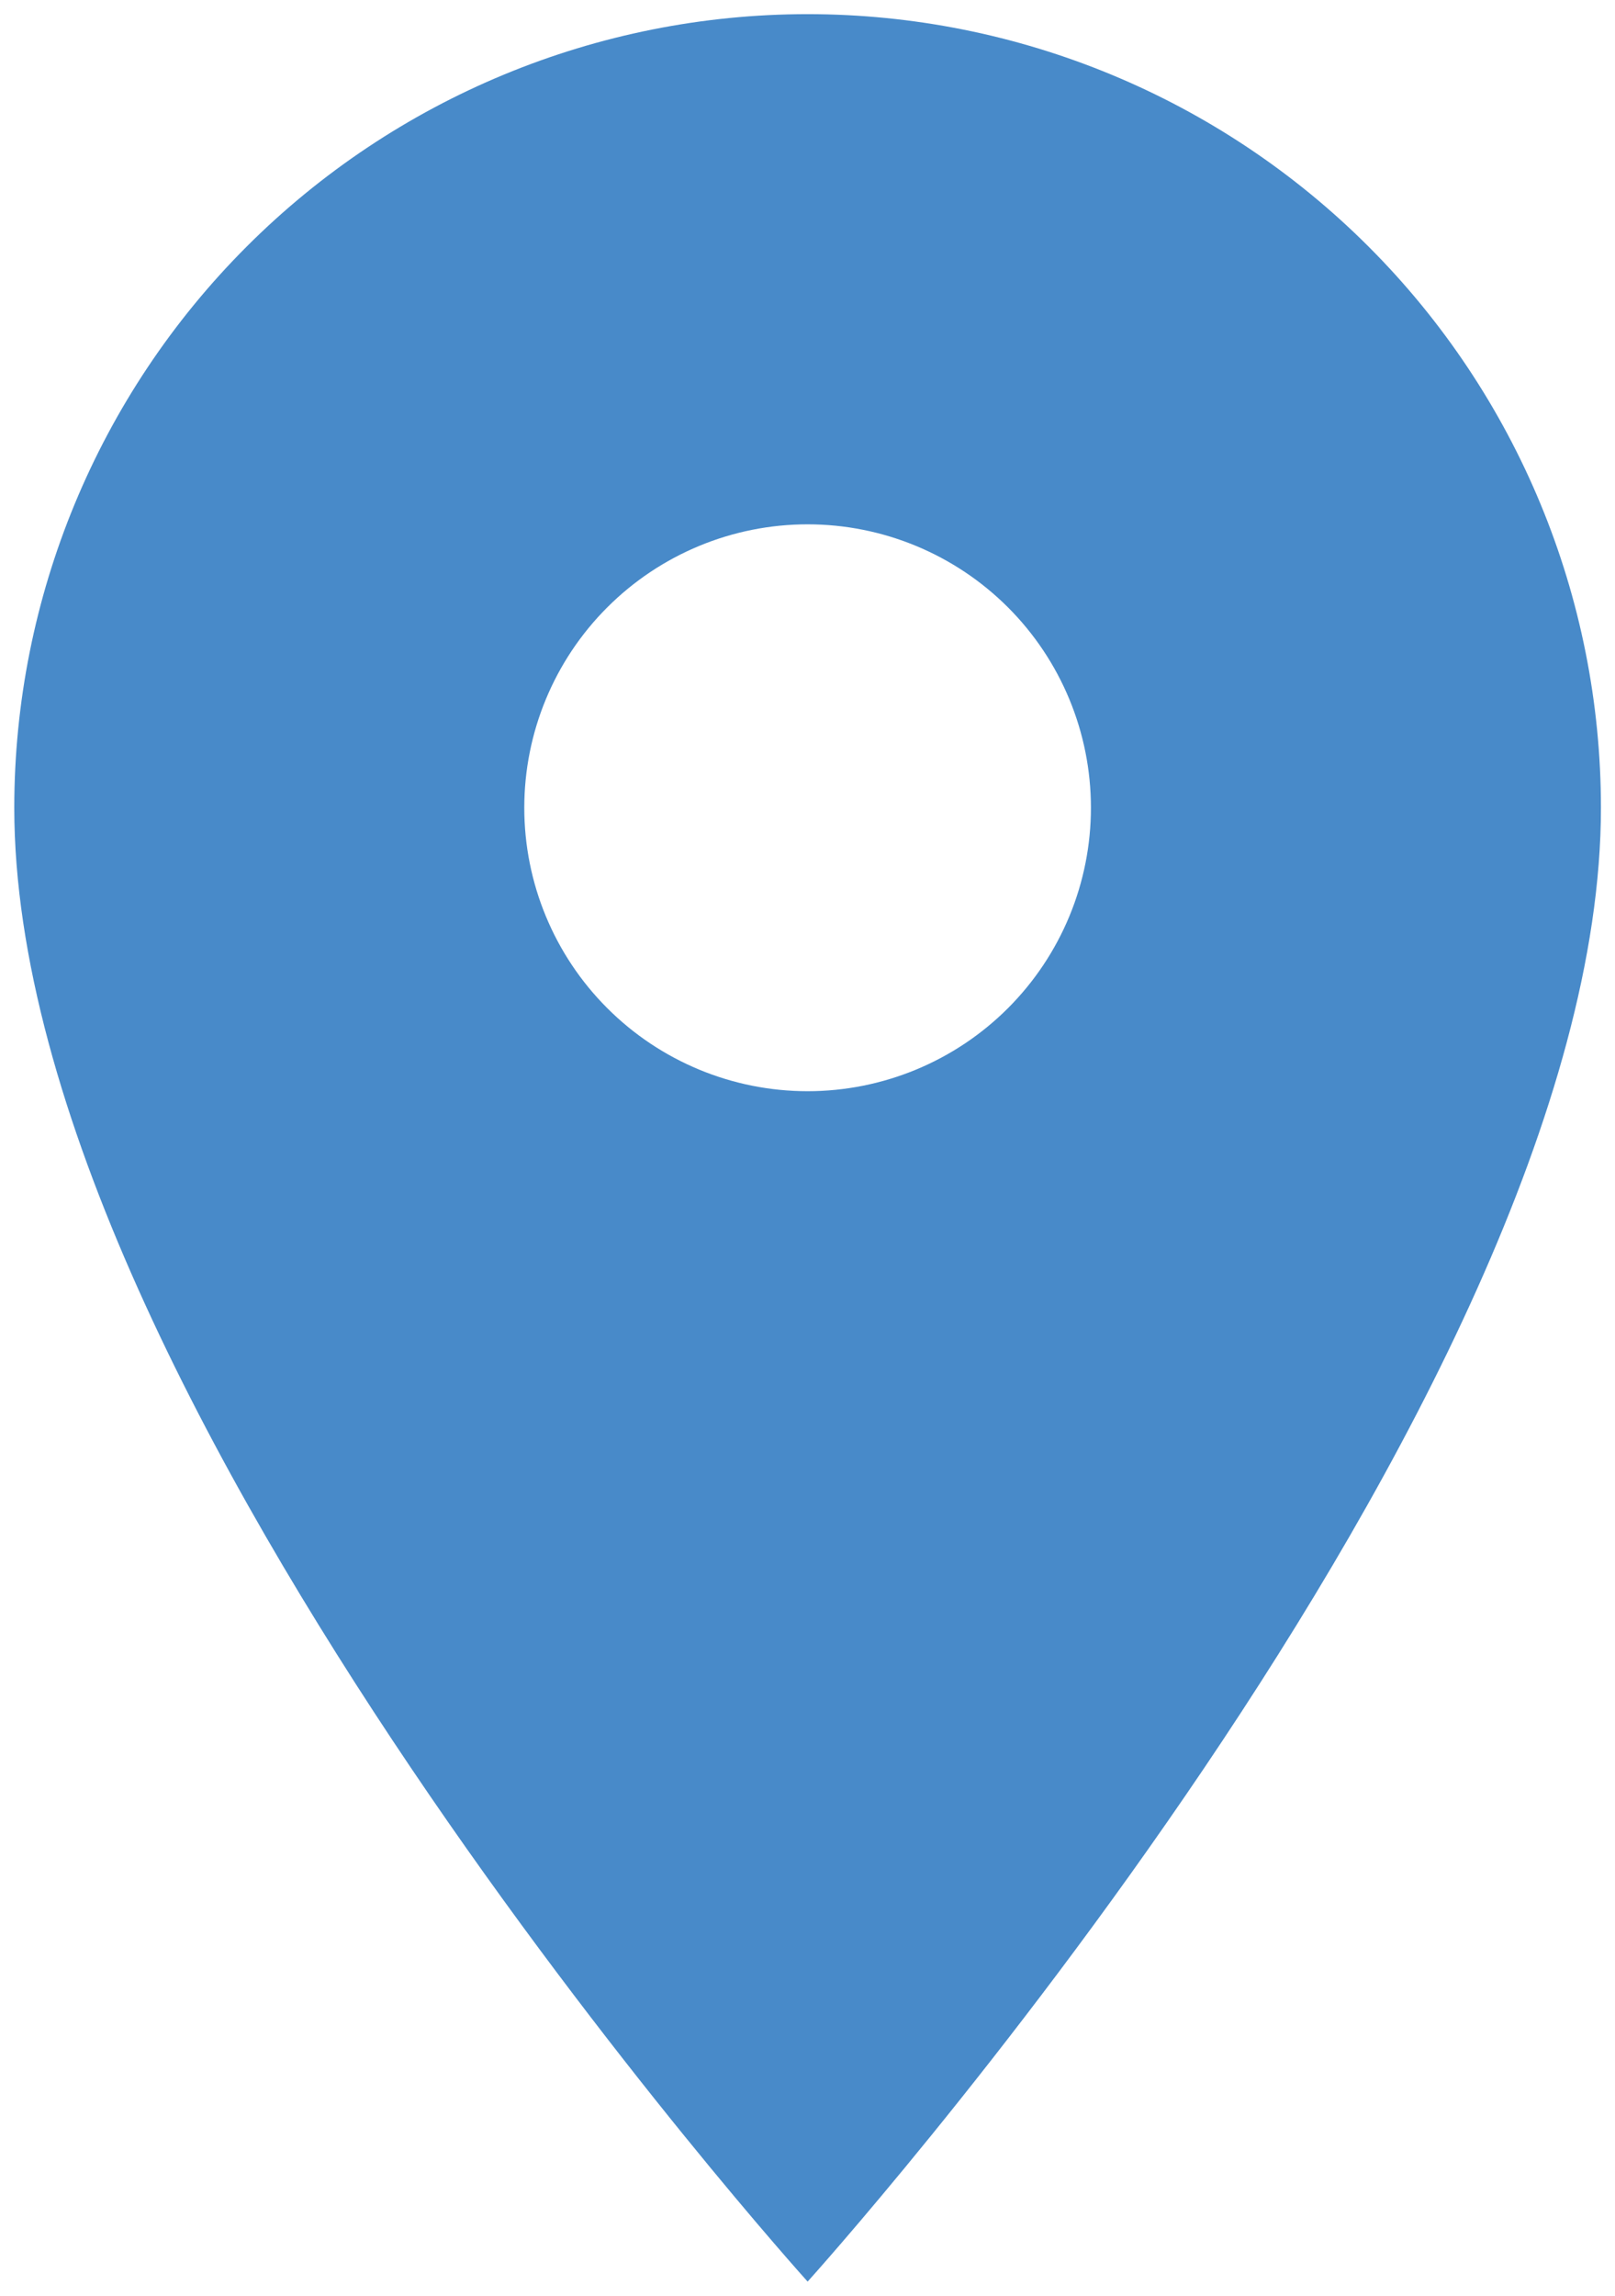 <svg width="38" height="54" viewBox="0 0 38 54" fill="none" xmlns="http://www.w3.org/2000/svg">
<path d="M19.003 25.667C17.235 25.667 15.539 24.964 14.289 23.714C13.038 22.464 12.336 20.768 12.336 19C12.336 17.232 13.038 15.536 14.289 14.286C15.539 13.036 17.235 12.333 19.003 12.333C20.771 12.333 22.466 13.036 23.717 14.286C24.967 15.536 25.669 17.232 25.669 19C25.669 19.875 25.497 20.742 25.162 21.551C24.827 22.36 24.336 23.095 23.717 23.714C23.098 24.333 22.363 24.824 21.554 25.159C20.745 25.494 19.878 25.667 19.003 25.667ZM19.003 0.333C14.052 0.333 9.304 2.3 5.803 5.801C2.303 9.301 0.336 14.049 0.336 19C0.336 33 19.003 53.667 19.003 53.667C19.003 53.667 37.669 33 37.669 19C37.669 14.049 35.703 9.301 32.202 5.801C28.701 2.3 23.953 0.333 19.003 0.333Z" fill="#488AC9"/>
</svg>
